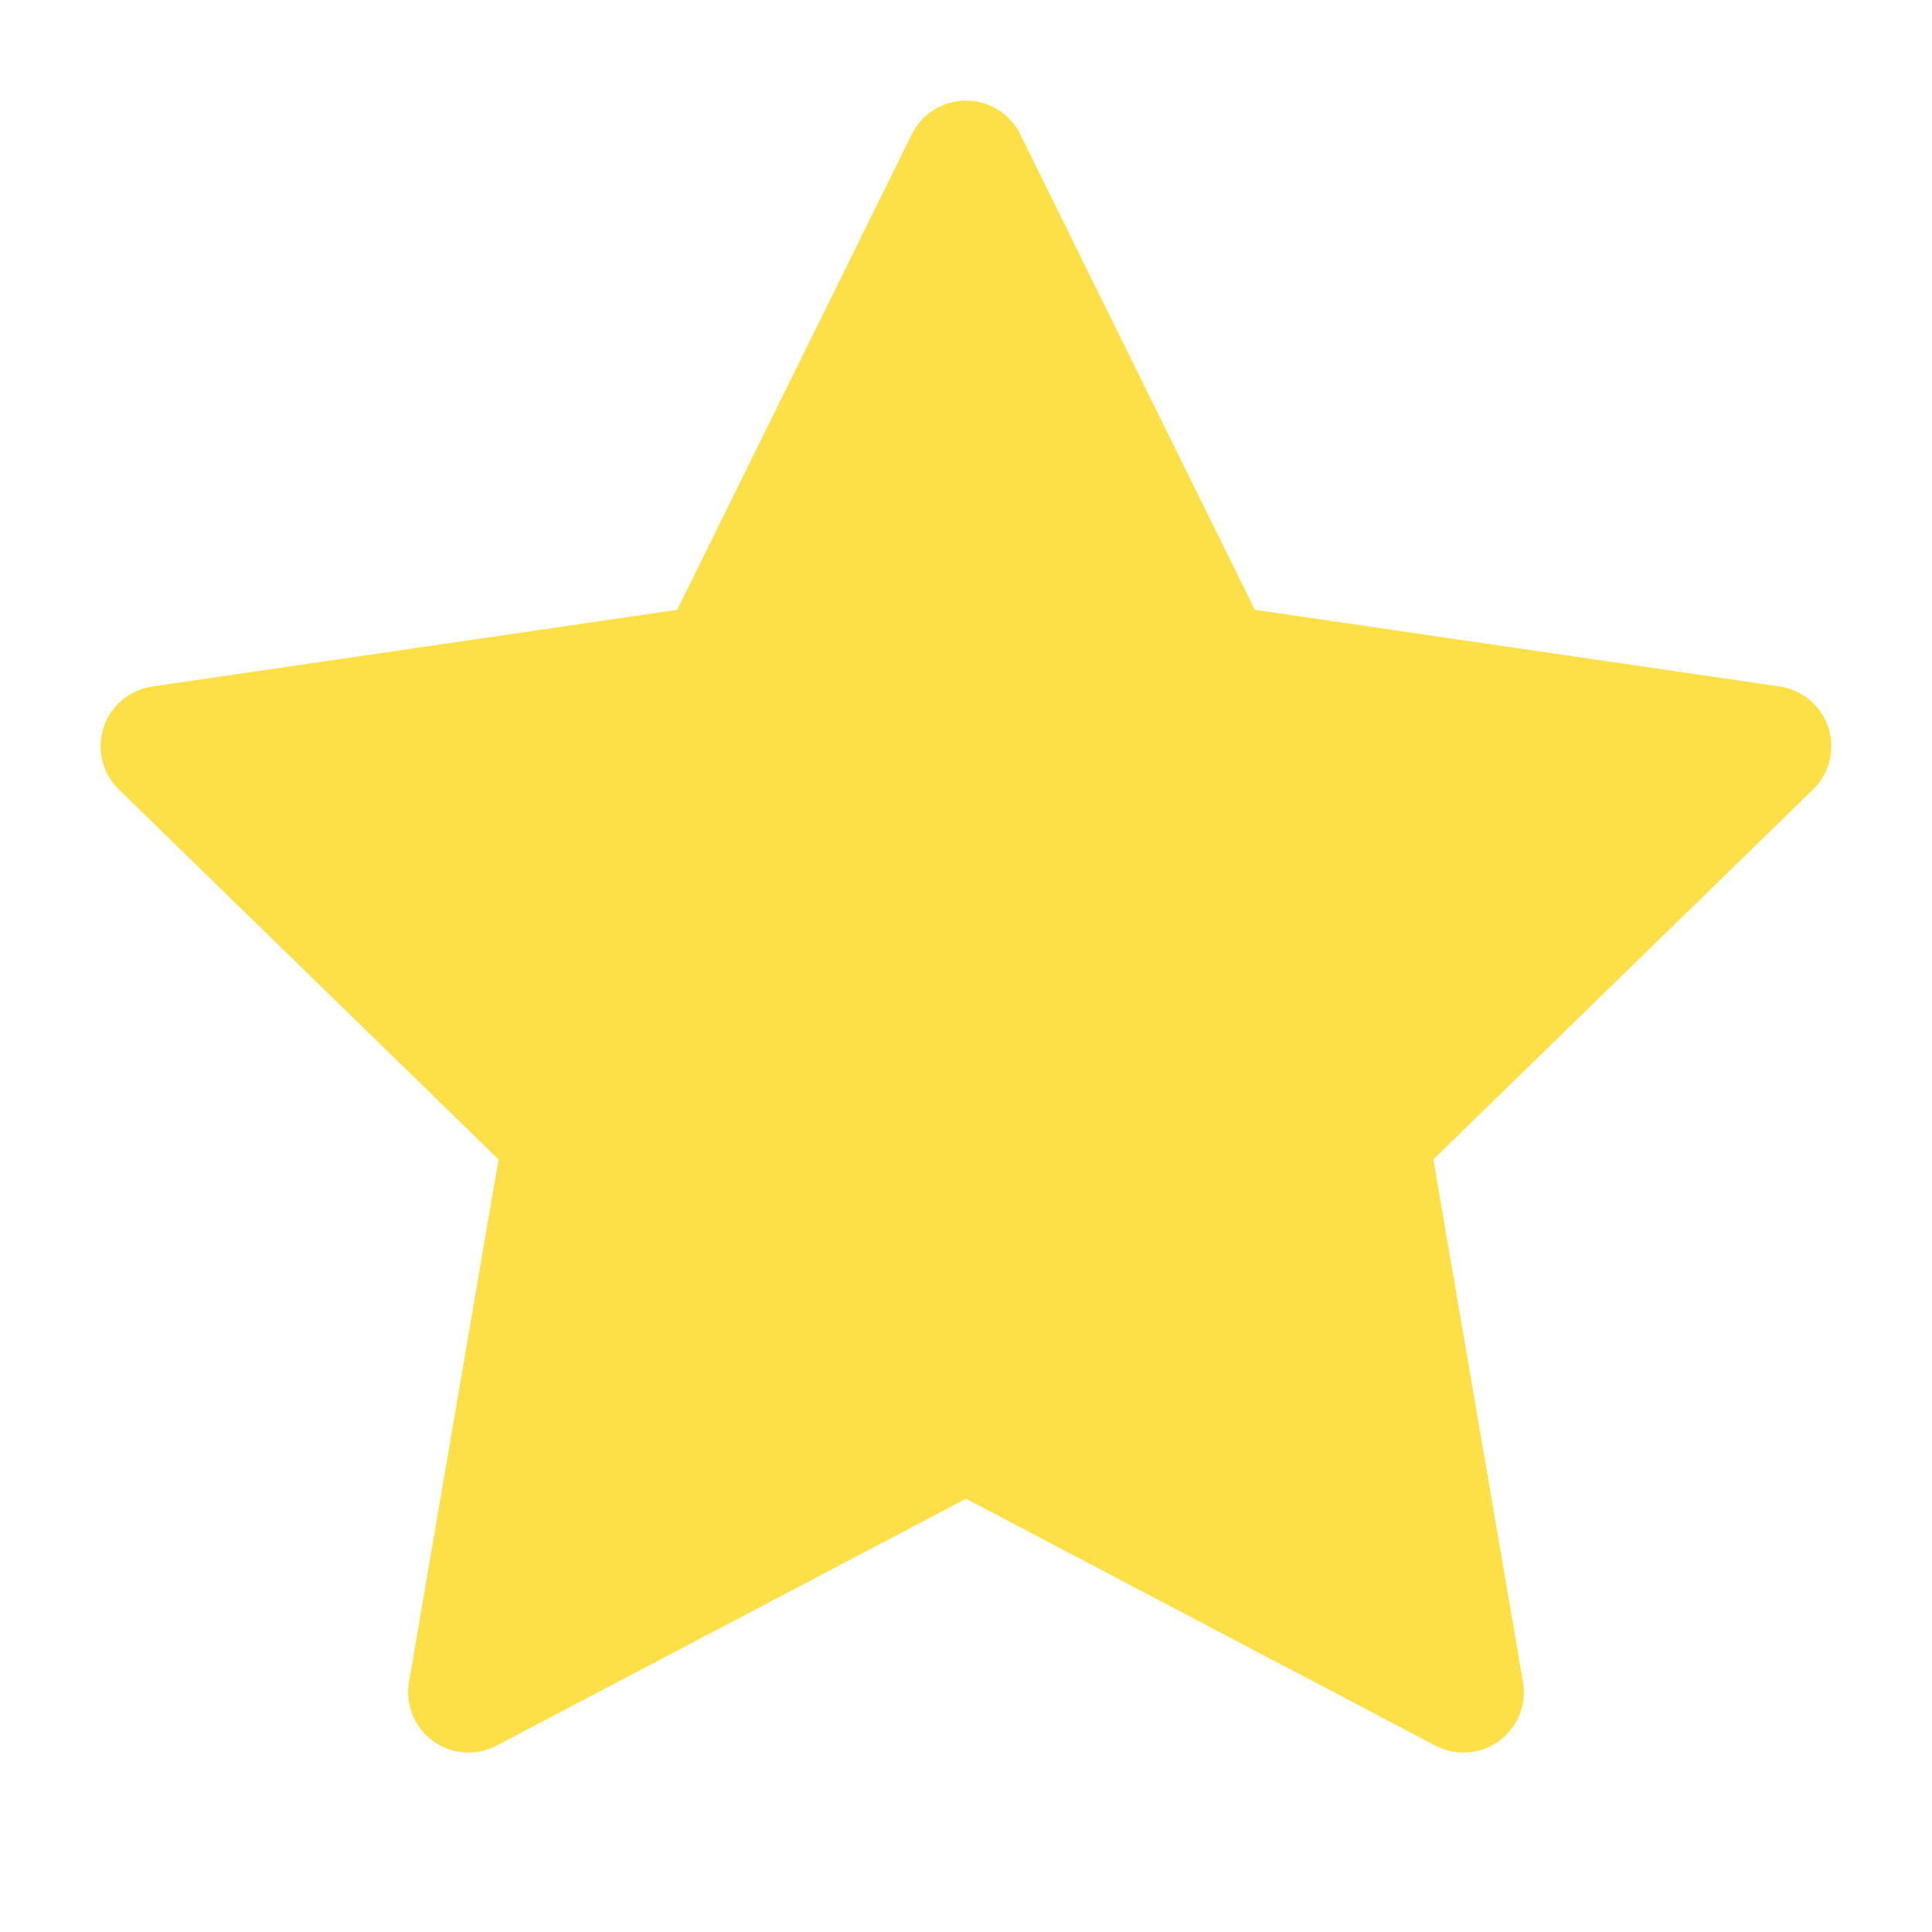 <svg width="16" height="16" viewBox="0 0 16 16" fill="none" xmlns="http://www.w3.org/2000/svg">
<g id=" star">
<path id="Vector" d="M8 1.333L10.06 5.507L14.666 6.18L11.333 9.427L12.12 14.014L8 11.847L3.88 14.014L4.666 9.427L1.333 6.18L5.94 5.507L8 1.333Z" fill="#FDE047" stroke="#FDE047" stroke-linecap="round" stroke-linejoin="round"/>
</g>
</svg>
